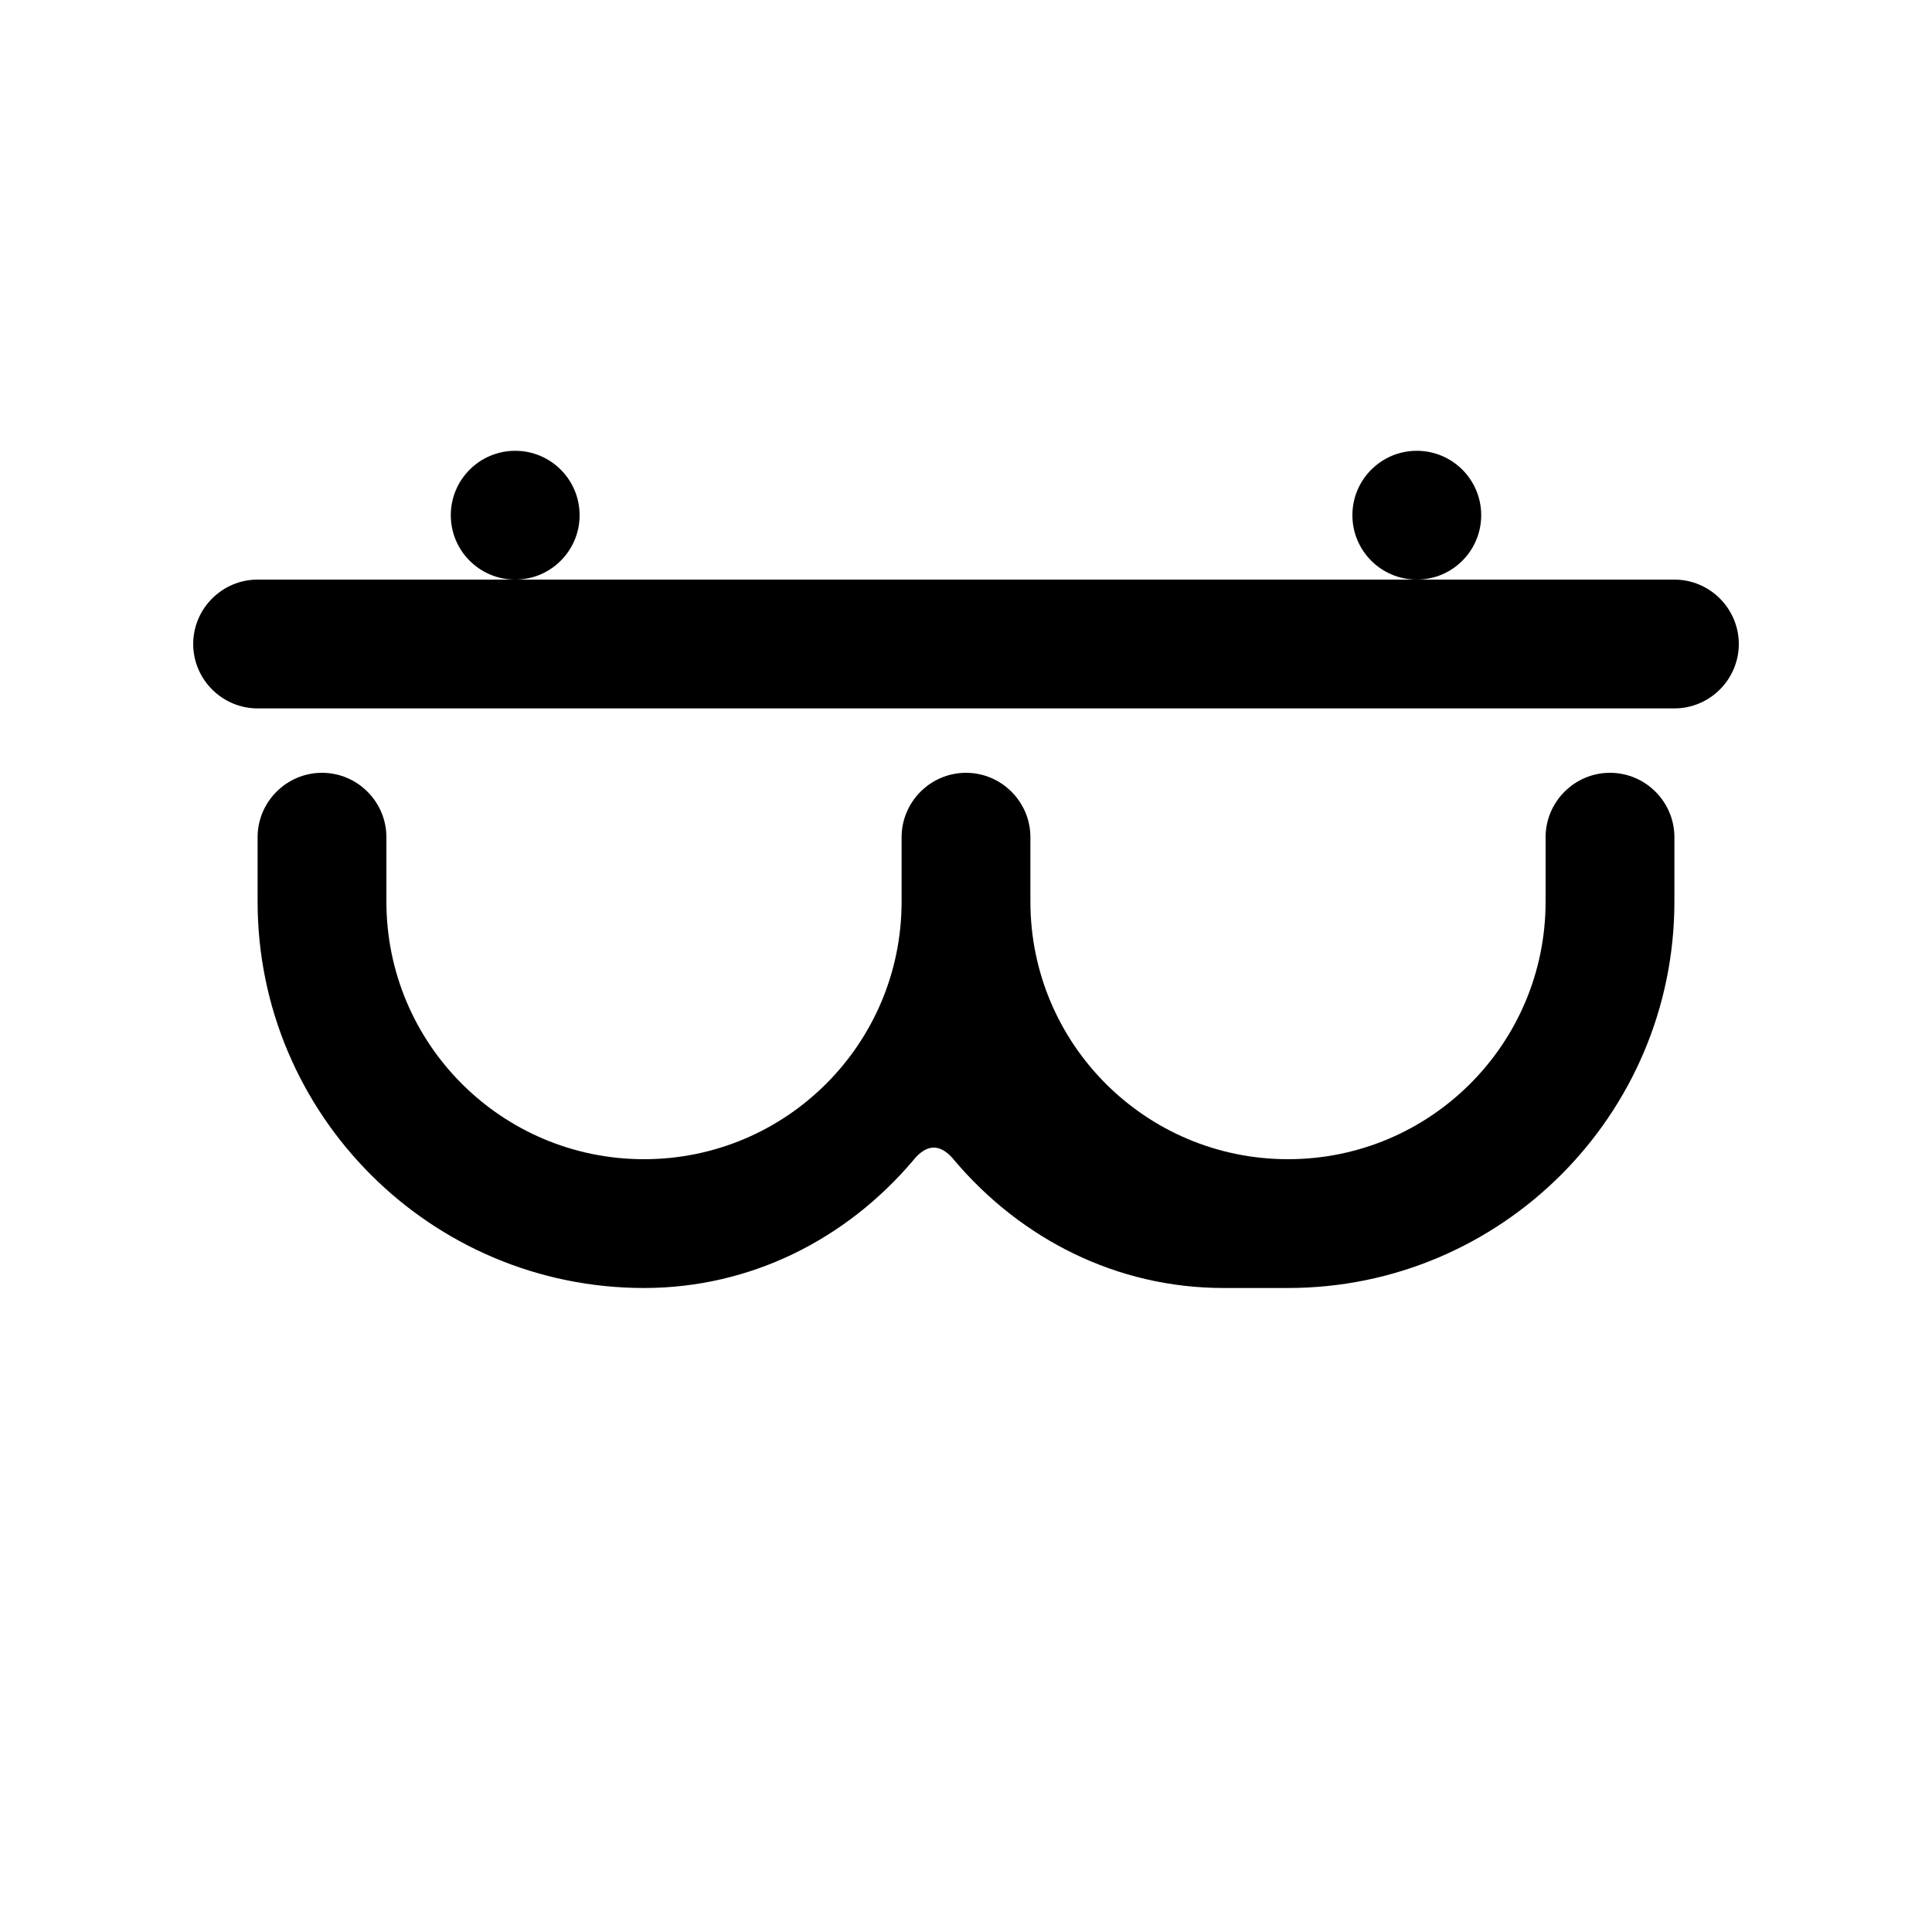 <svg width="30" height="30" viewBox="0 0 30 30" fill="none" xmlns="http://www.w3.org/2000/svg">
  <path d="M25 12C24.45 12 24 12.45 24 13V14C24 16.21 22.21 18 20 18C17.79 18 16 16.21 16 14V13C16 12.45 15.55 12 15 12C14.45 12 14 12.45 14 13V14C14 16.21 12.21 18 10 18C7.79 18 6 16.21 6 14V13C6 12.45 5.55 12 5 12C4.45 12 4 12.45 4 13V14C4 17.31 6.69 20 10 20C11.66 20 13.14 19.24 14.17 18.03C14.39 17.75 14.61 17.75 14.83 18.03C15.86 19.24 17.34 20 19 20H20C23.31 20 26 17.31 26 14V13C26 12.45 25.55 12 25 12Z" fill="currentColor"/>
  <path d="M3 10C3 9.45 3.45 9 4 9H26C26.55 9 27 9.45 27 10C27 10.55 26.55 11 26 11H4C3.45 11 3 10.55 3 10Z" fill="currentColor"/>
  <circle cx="8" cy="8" r="1" fill="currentColor"/>
  <circle cx="22" cy="8" r="1" fill="currentColor"/>
</svg>